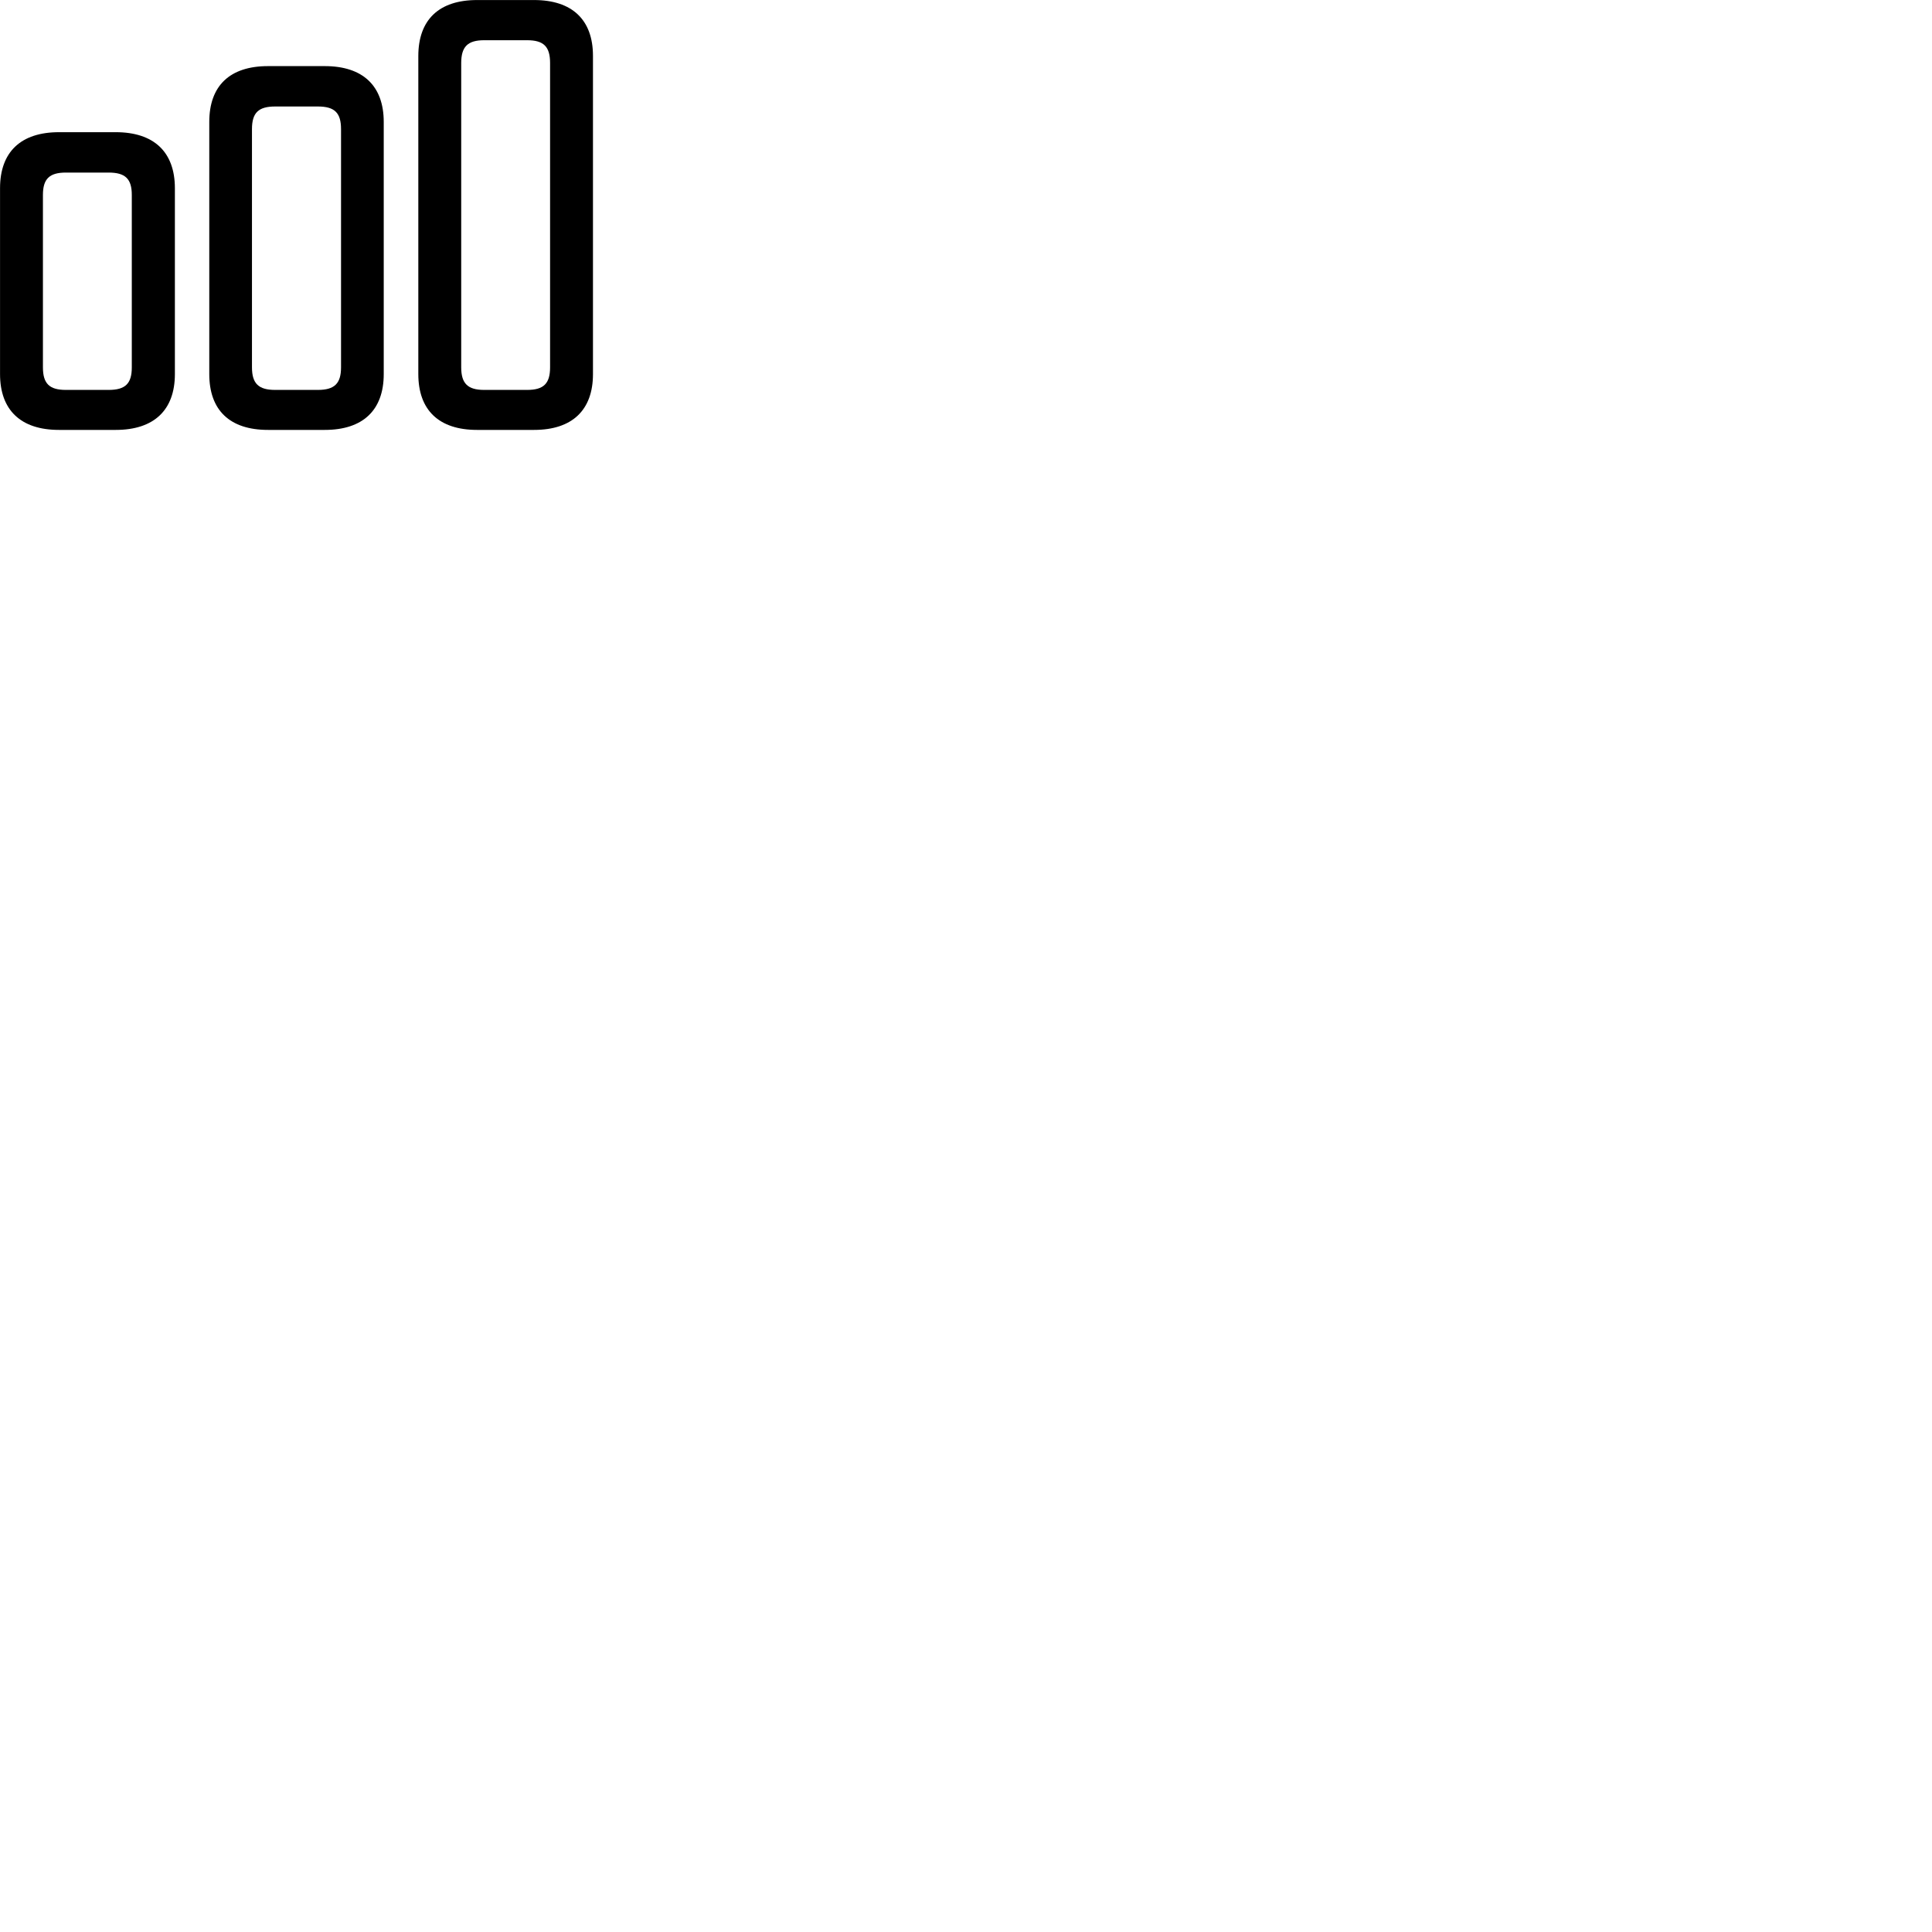 
        <svg xmlns="http://www.w3.org/2000/svg" viewBox="0 0 100 100">
            <path d="M24.692 22.252H27.642C29.612 22.252 30.692 21.232 30.692 19.362V2.892C30.692 1.022 29.612 0.002 27.642 0.002H24.692C22.722 0.002 21.652 1.022 21.652 2.902V19.362C21.652 21.232 22.722 22.252 24.692 22.252ZM25.062 20.182C24.212 20.182 23.872 19.852 23.872 19.012V3.262C23.872 2.412 24.212 2.082 25.062 2.082H27.282C28.142 2.082 28.472 2.412 28.472 3.262V19.012C28.472 19.852 28.142 20.182 27.282 20.182ZM13.872 22.252H16.812C18.782 22.252 19.862 21.232 19.862 19.362V6.312C19.862 4.442 18.782 3.422 16.812 3.422H13.872C11.892 3.422 10.832 4.442 10.832 6.312V19.362C10.832 21.232 11.892 22.252 13.872 22.252ZM14.242 20.182C13.382 20.182 13.042 19.852 13.042 19.012V6.682C13.042 5.832 13.382 5.512 14.242 5.512H16.452C17.312 5.512 17.652 5.832 17.652 6.682V19.012C17.652 19.852 17.312 20.182 16.452 20.182ZM3.052 22.252H5.992C7.962 22.252 9.052 21.232 9.052 19.362V9.742C9.052 7.862 7.962 6.842 5.992 6.842H3.052C1.082 6.842 0.002 7.862 0.002 9.742V19.362C0.002 21.232 1.082 22.252 3.052 22.252ZM3.412 20.182C2.552 20.182 2.222 19.852 2.222 19.012V10.092C2.222 9.262 2.552 8.932 3.412 8.932H5.622C6.492 8.932 6.822 9.262 6.822 10.092V19.012C6.822 19.852 6.492 20.182 5.622 20.182Z" />
        </svg>
    
